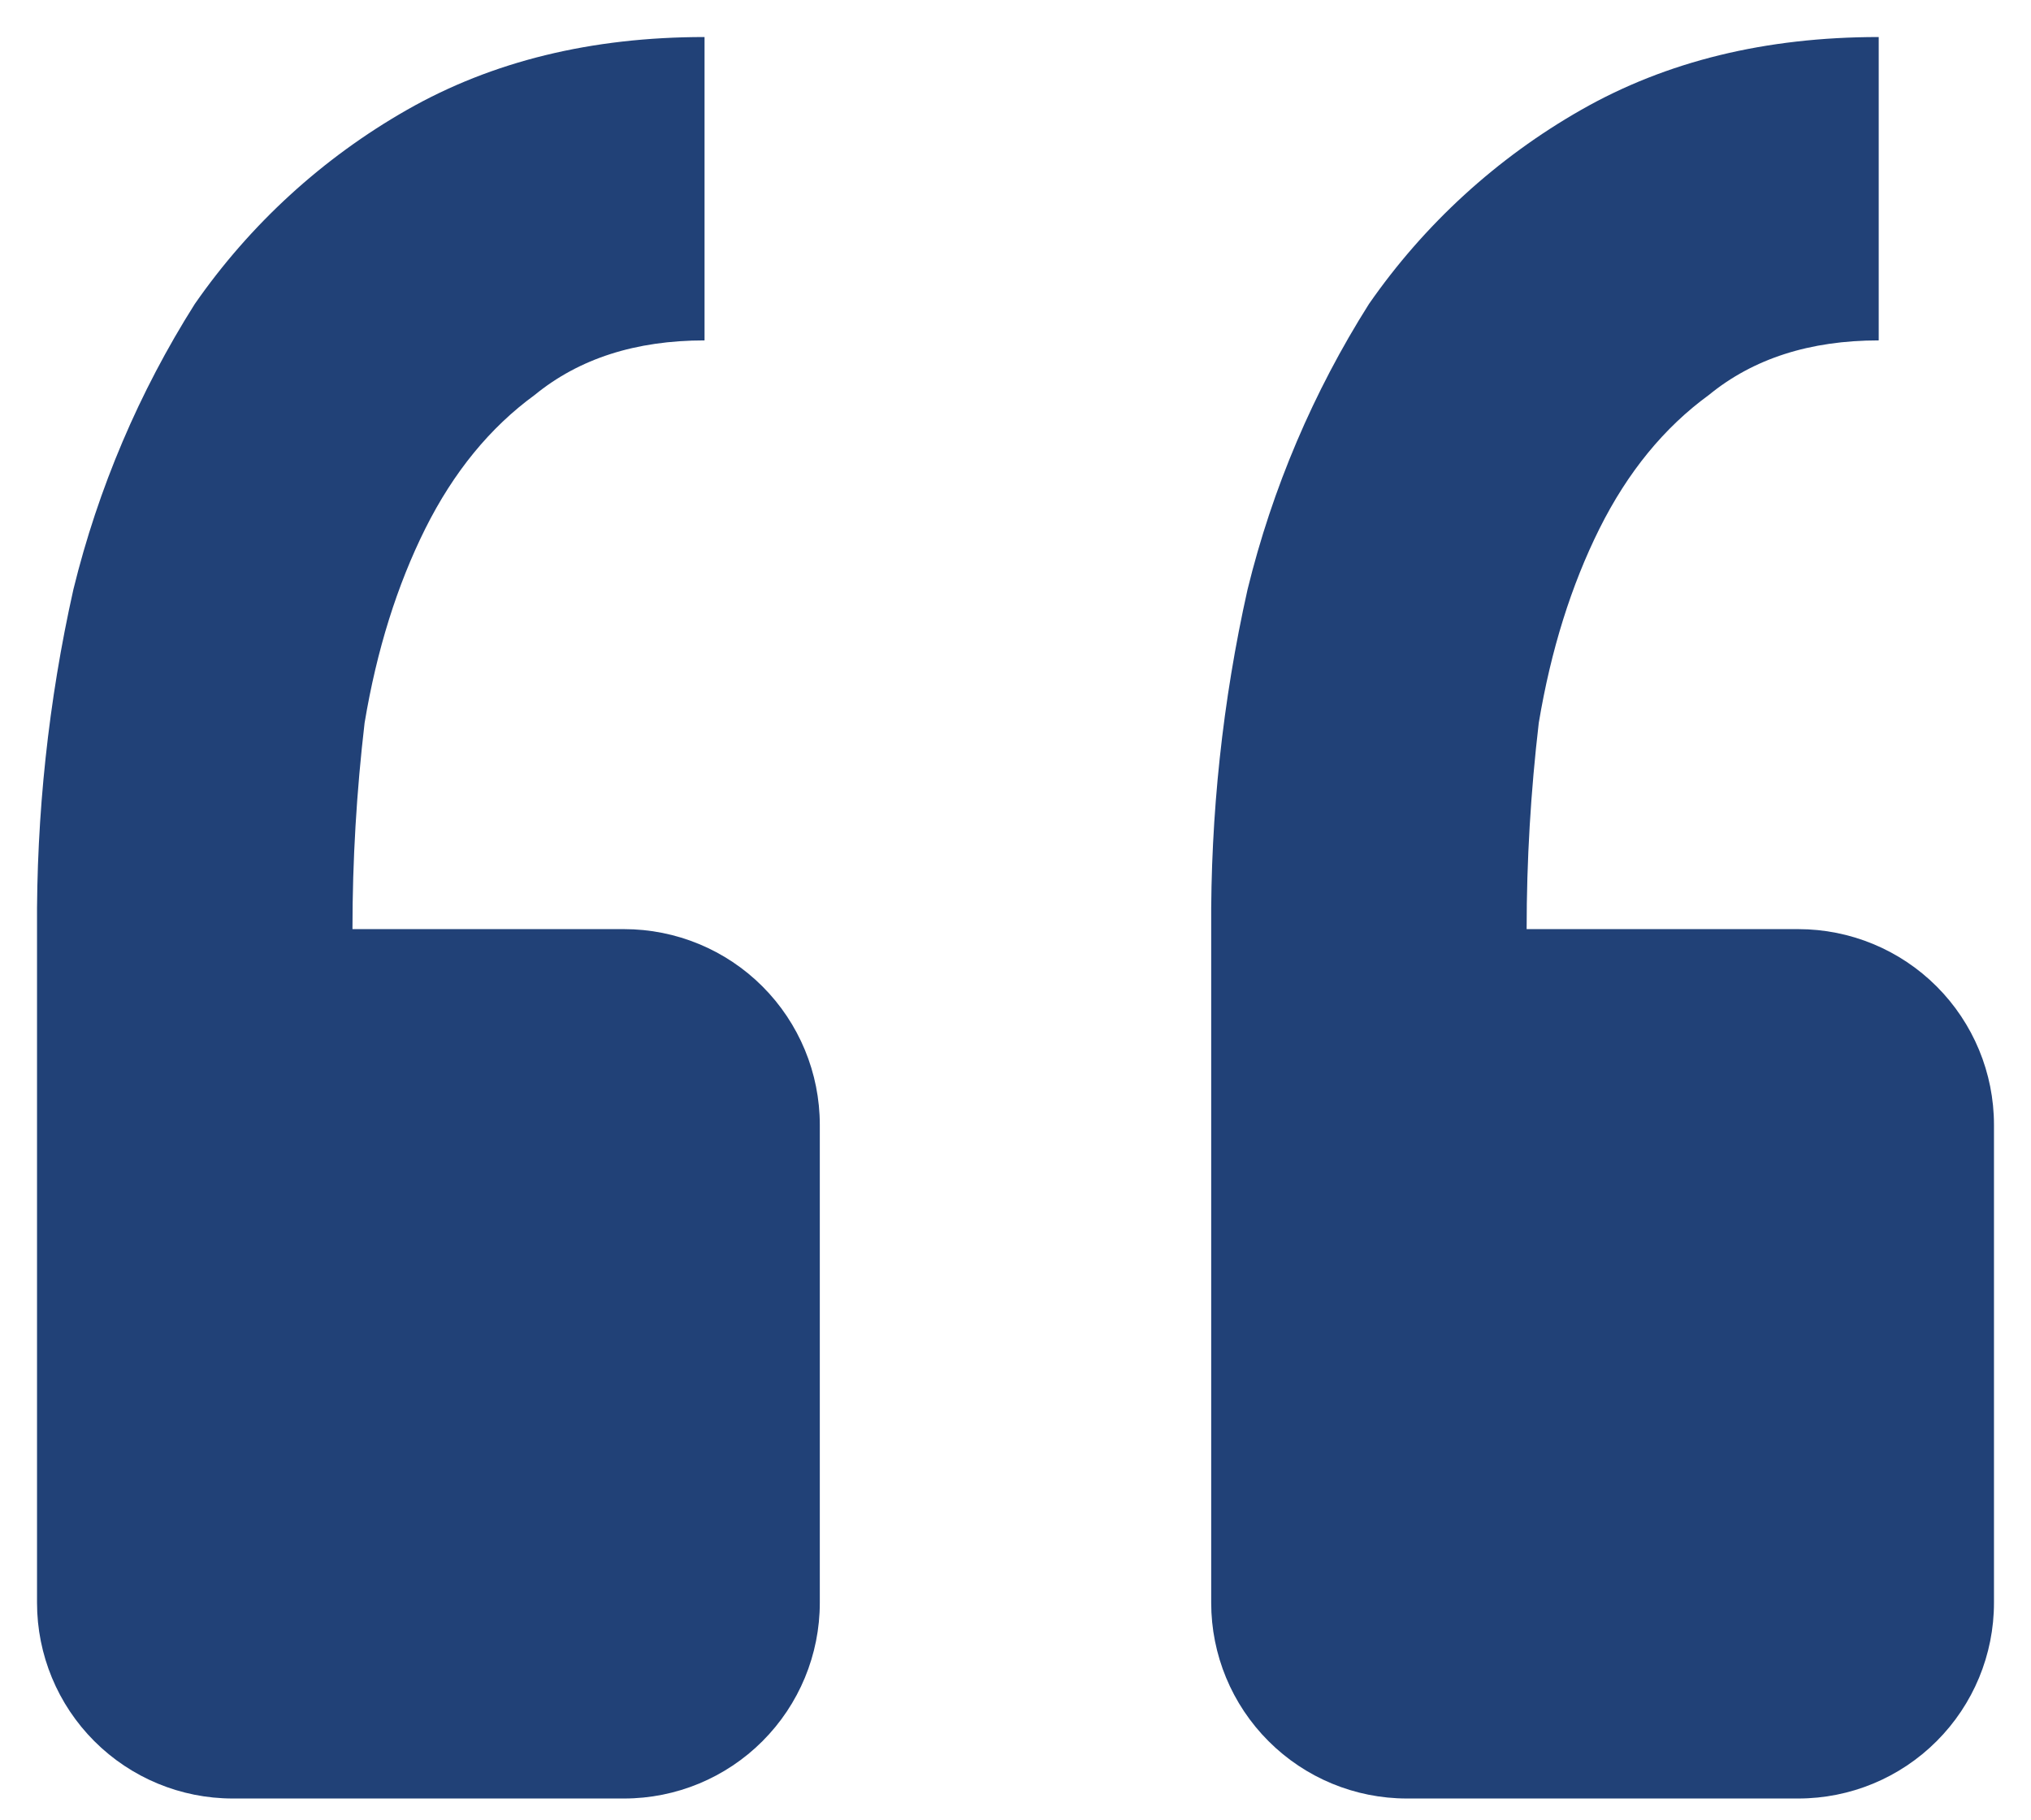 <svg width="48" height="43" viewBox="0 0 48 43" fill="none" xmlns="http://www.w3.org/2000/svg">
<path d="M42.5 42.5C43.727 42.5 44.903 42.013 45.77 41.145C46.638 40.278 47.125 39.102 47.125 37.875V26.581C47.125 25.354 46.638 24.178 45.77 23.31C44.903 22.443 43.727 21.956 42.5 21.956H36.08C36.08 20.332 36.177 18.704 36.367 17.081C36.654 15.361 37.135 13.83 37.801 12.493C38.471 11.152 39.332 10.102 40.386 9.334C41.436 8.474 42.773 8.044 44.401 8.044V0.875C41.723 0.875 39.383 1.448 37.371 2.595C35.376 3.731 33.662 5.299 32.353 7.184C31.039 9.262 30.07 11.539 29.485 13.927C28.895 16.562 28.607 19.256 28.625 21.956V37.875C28.625 39.102 29.112 40.278 29.98 41.145C30.847 42.013 32.023 42.5 33.25 42.5H42.5ZM14.75 42.5C15.976 42.5 17.153 42.013 18.02 41.145C18.887 40.278 19.375 39.102 19.375 37.875V26.581C19.375 25.354 18.887 24.178 18.02 23.31C17.153 22.443 15.976 21.956 14.75 21.956H8.33C8.33 20.332 8.427 18.704 8.617 17.081C8.904 15.361 9.385 13.83 10.051 12.493C10.722 11.152 11.582 10.102 12.636 9.334C13.686 8.474 15.023 8.044 16.651 8.044V0.875C13.973 0.875 11.633 1.448 9.621 2.595C7.626 3.731 5.912 5.299 4.603 7.184C3.289 9.262 2.32 11.539 1.735 13.927C1.145 16.562 0.857 19.256 0.875 21.956V37.875C0.875 39.102 1.362 40.278 2.229 41.145C3.097 42.013 4.273 42.5 5.5 42.5H14.75Z" fill="#214177"/>
</svg>
